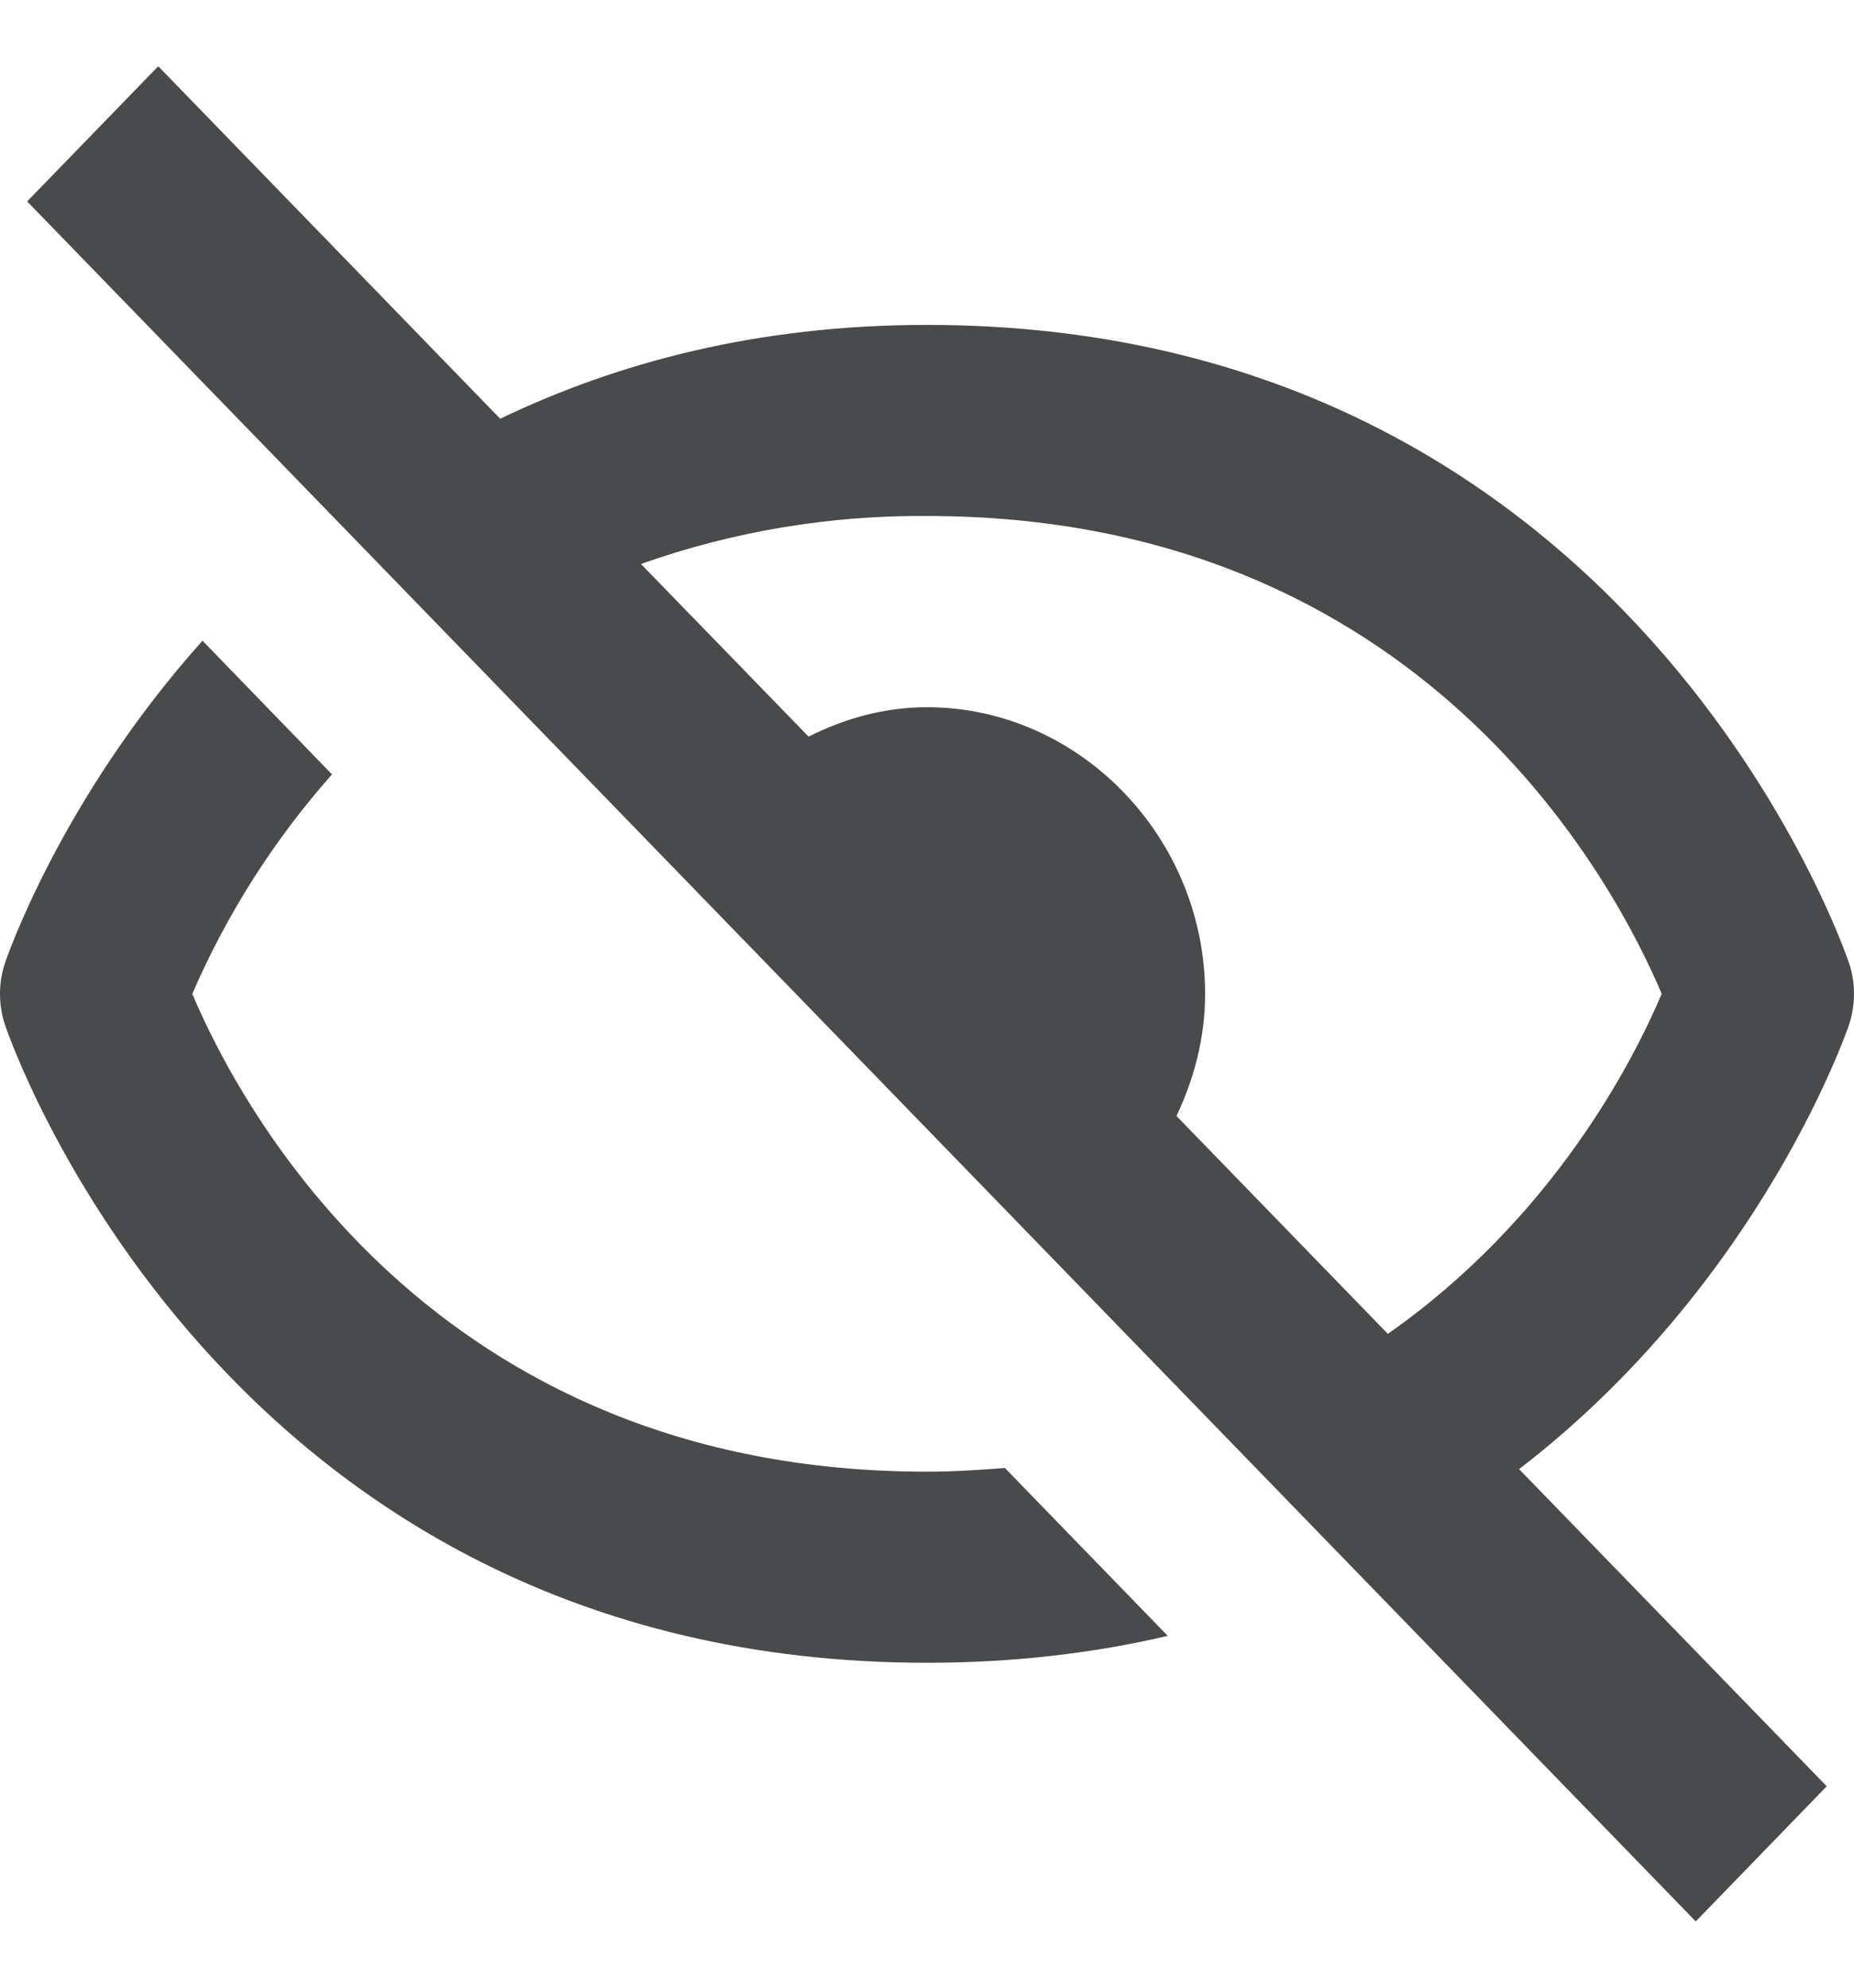 <svg width="14" height="15" viewBox="0 0 14 15" fill="none" xmlns="http://www.w3.org/2000/svg">
<path d="M7 12.548C7.662 12.548 8.267 12.474 8.818 12.345L7.588 11.078C7.397 11.093 7.203 11.106 7 11.106C3.254 11.106 1.803 8.332 1.452 7.5C1.715 6.893 2.072 6.334 2.507 5.844L1.529 4.835C0.452 6.038 0.044 7.248 0.036 7.272C-0.012 7.42 -0.012 7.58 0.036 7.729C0.051 7.776 1.657 12.548 7 12.548ZM7 2.452C5.714 2.452 4.658 2.738 3.777 3.16L1.195 0.5L0.205 1.52L12.805 14.5L13.794 13.48L11.471 11.087C13.301 9.68 13.954 7.759 13.964 7.729C14.012 7.58 14.012 7.42 13.964 7.272C13.948 7.224 12.343 2.452 7 2.452ZM10.48 10.066L8.884 8.422C9.017 8.14 9.1 7.831 9.1 7.5C9.1 6.317 8.148 5.337 7 5.337C6.678 5.337 6.378 5.422 6.106 5.559L4.84 4.256C5.535 4.01 6.265 3.888 7 3.894C10.745 3.894 12.196 6.668 12.548 7.5C12.336 7.999 11.732 9.189 10.48 10.066Z" fill="#484A4B"/>
</svg>

